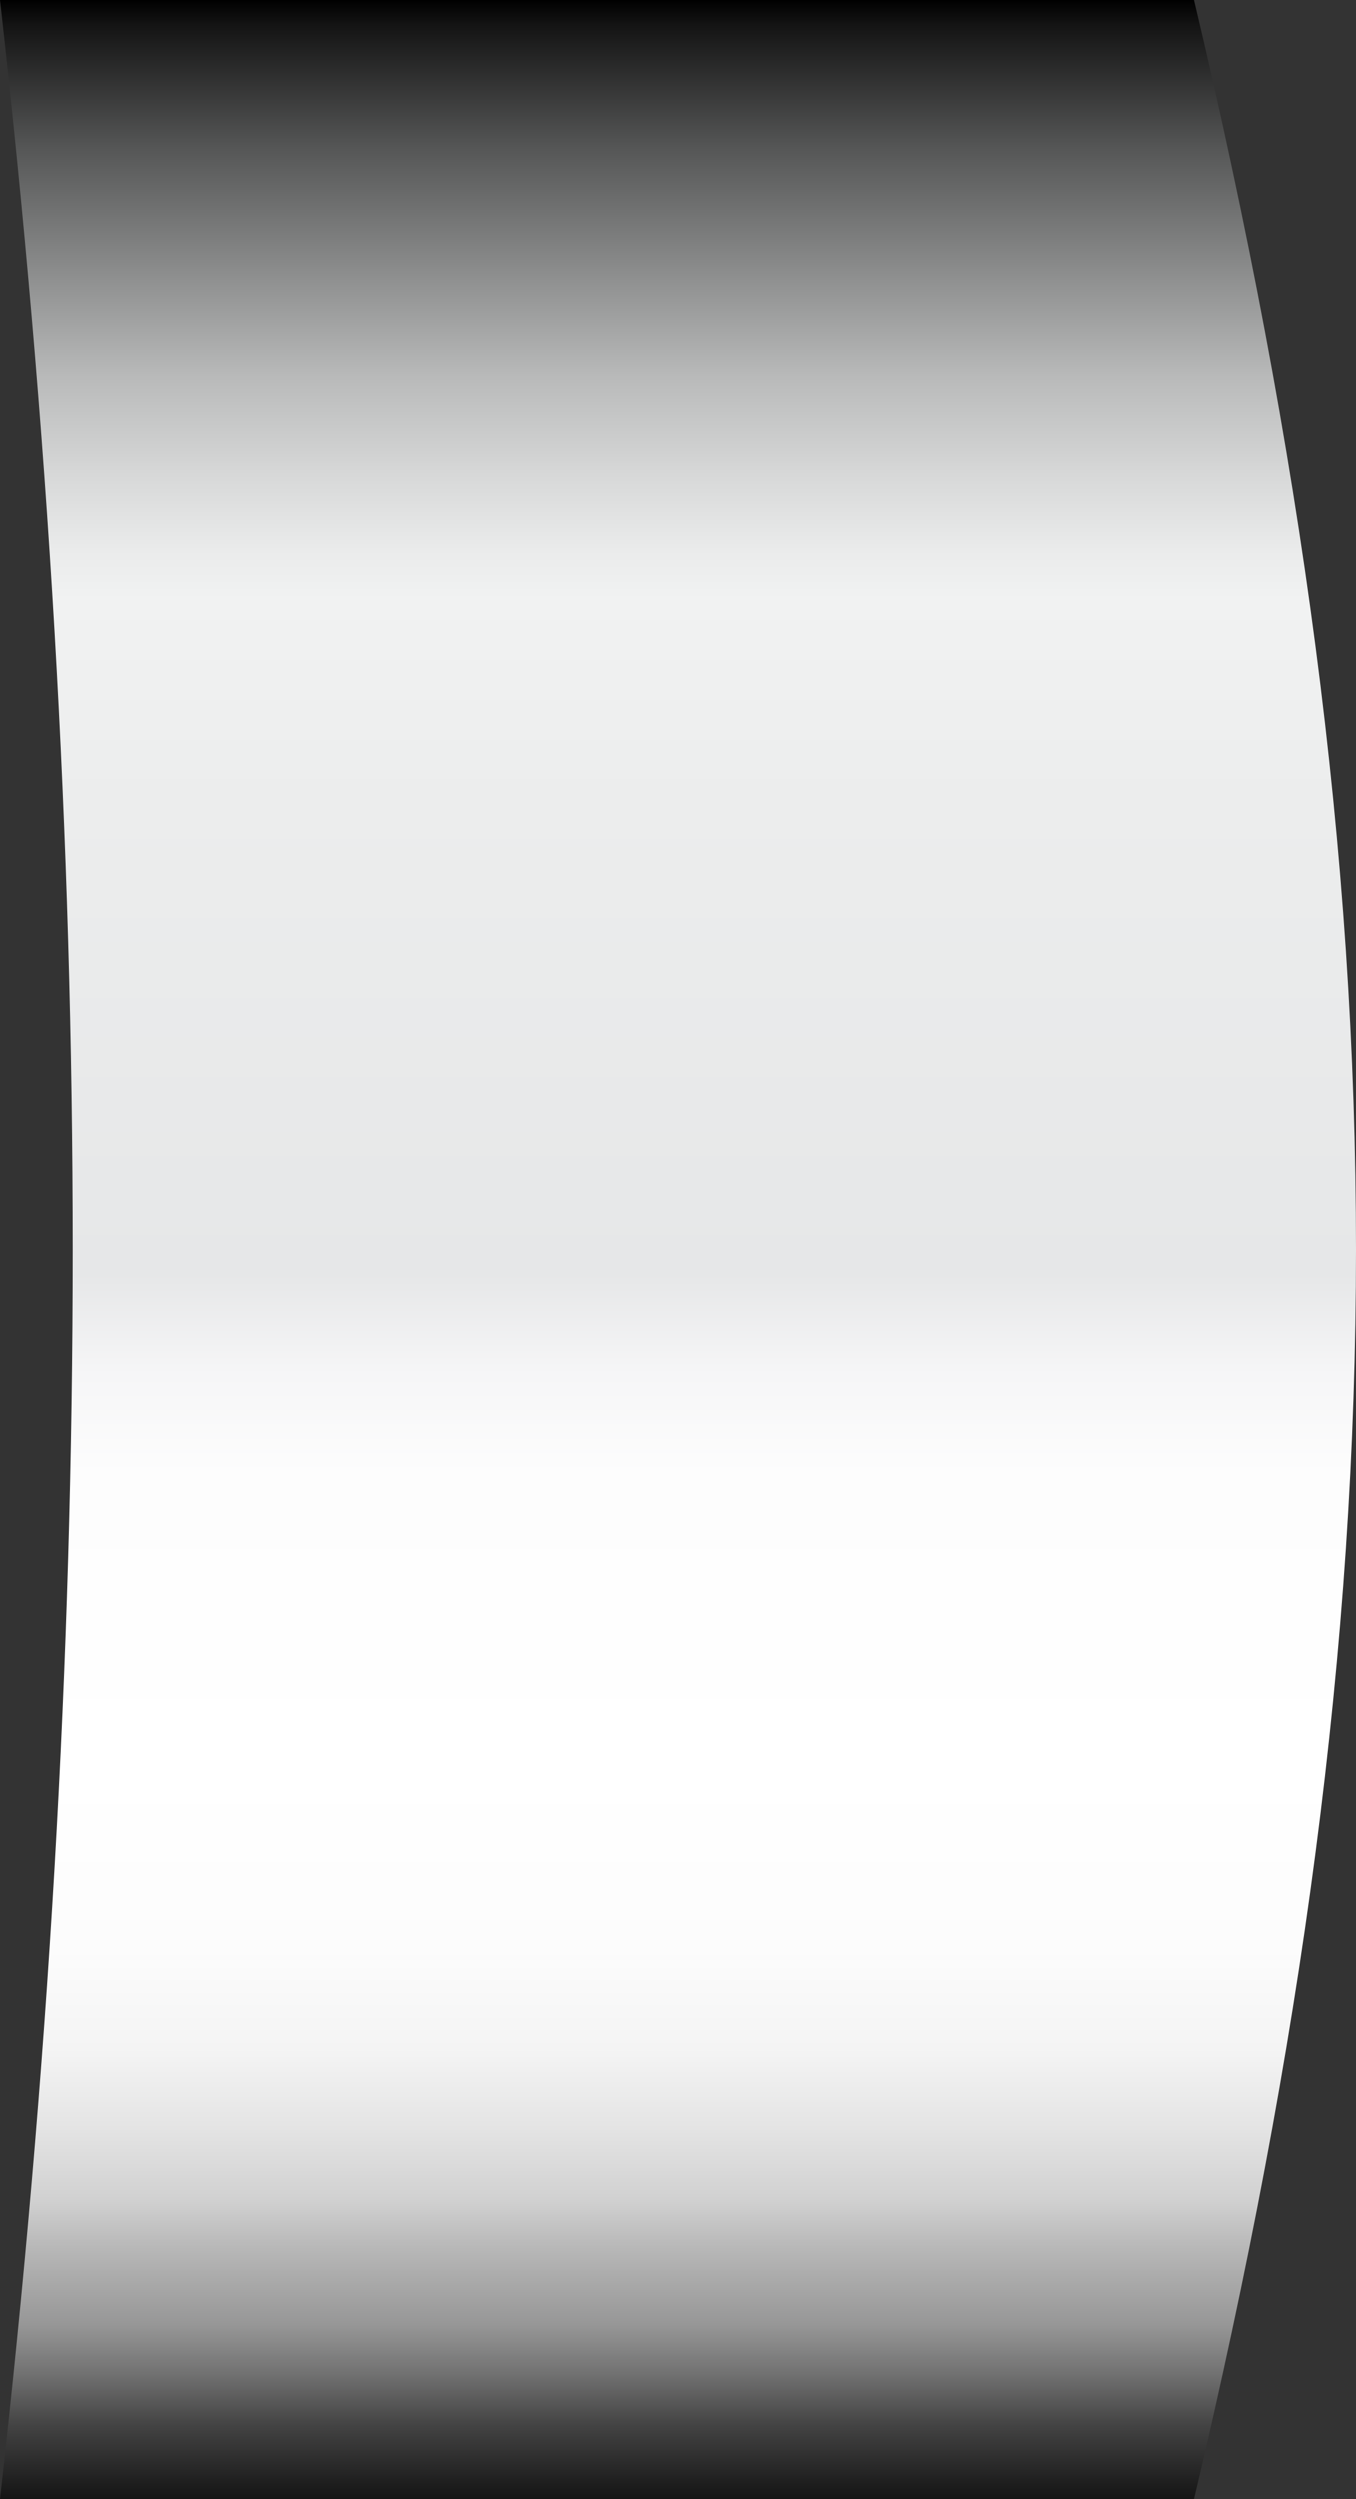 <svg width="140" height="258" viewBox="0 0 140 258" fill="none" xmlns="http://www.w3.org/2000/svg">
<rect x="0" y="0" width="140" height="258" fill="#333333" stroke="none"/>
<path style="mix-blend-mode:multiply" d="M0 258H123.27C145.577 164.117 145.577 93.883 123.27 0H0C10.013 88.371 10.013 169.629 0 258Z" fill="url(#paint0_linear_126_220)"/>
<defs>
<linearGradient id="paint0_linear_126_220" x1="70.002" y1="258" x2="70.002" y2="0" gradientUnits="userSpaceOnUse">
<stop stop-color="#141414"/>
<stop offset="0.03" stop-color="#444444"/>
<stop offset="0.05" stop-color="#717171"/>
<stop offset="0.07" stop-color="#979797"/>
<stop offset="0.1" stop-color="#B7B7B7"/>
<stop offset="0.12" stop-color="#D1D1D1"/>
<stop offset="0.15" stop-color="#E5E5E5"/>
<stop offset="0.18" stop-color="#F4F4F4"/>
<stop offset="0.22" stop-color="#FCFCFC"/>
<stop offset="0.29" stop-color="white"/>
<stop offset="0.41" stop-color="#FDFDFD"/>
<stop offset="0.45" stop-color="#F6F6F7"/>
<stop offset="0.49" stop-color="#E6E7E8"/>
<stop offset="0.68" stop-color="#ECEDED"/>
<stop offset="0.76" stop-color="#F1F2F2"/>
<stop offset="0.78" stop-color="#EAEBEB"/>
<stop offset="0.81" stop-color="#D7D8D8"/>
<stop offset="0.85" stop-color="#B8B9B9"/>
<stop offset="0.89" stop-color="#8D8E8E"/>
<stop offset="0.94" stop-color="#565757"/>
<stop offset="0.99" stop-color="#141414"/>
<stop offset="1"/>
</linearGradient>
</defs>
</svg>
